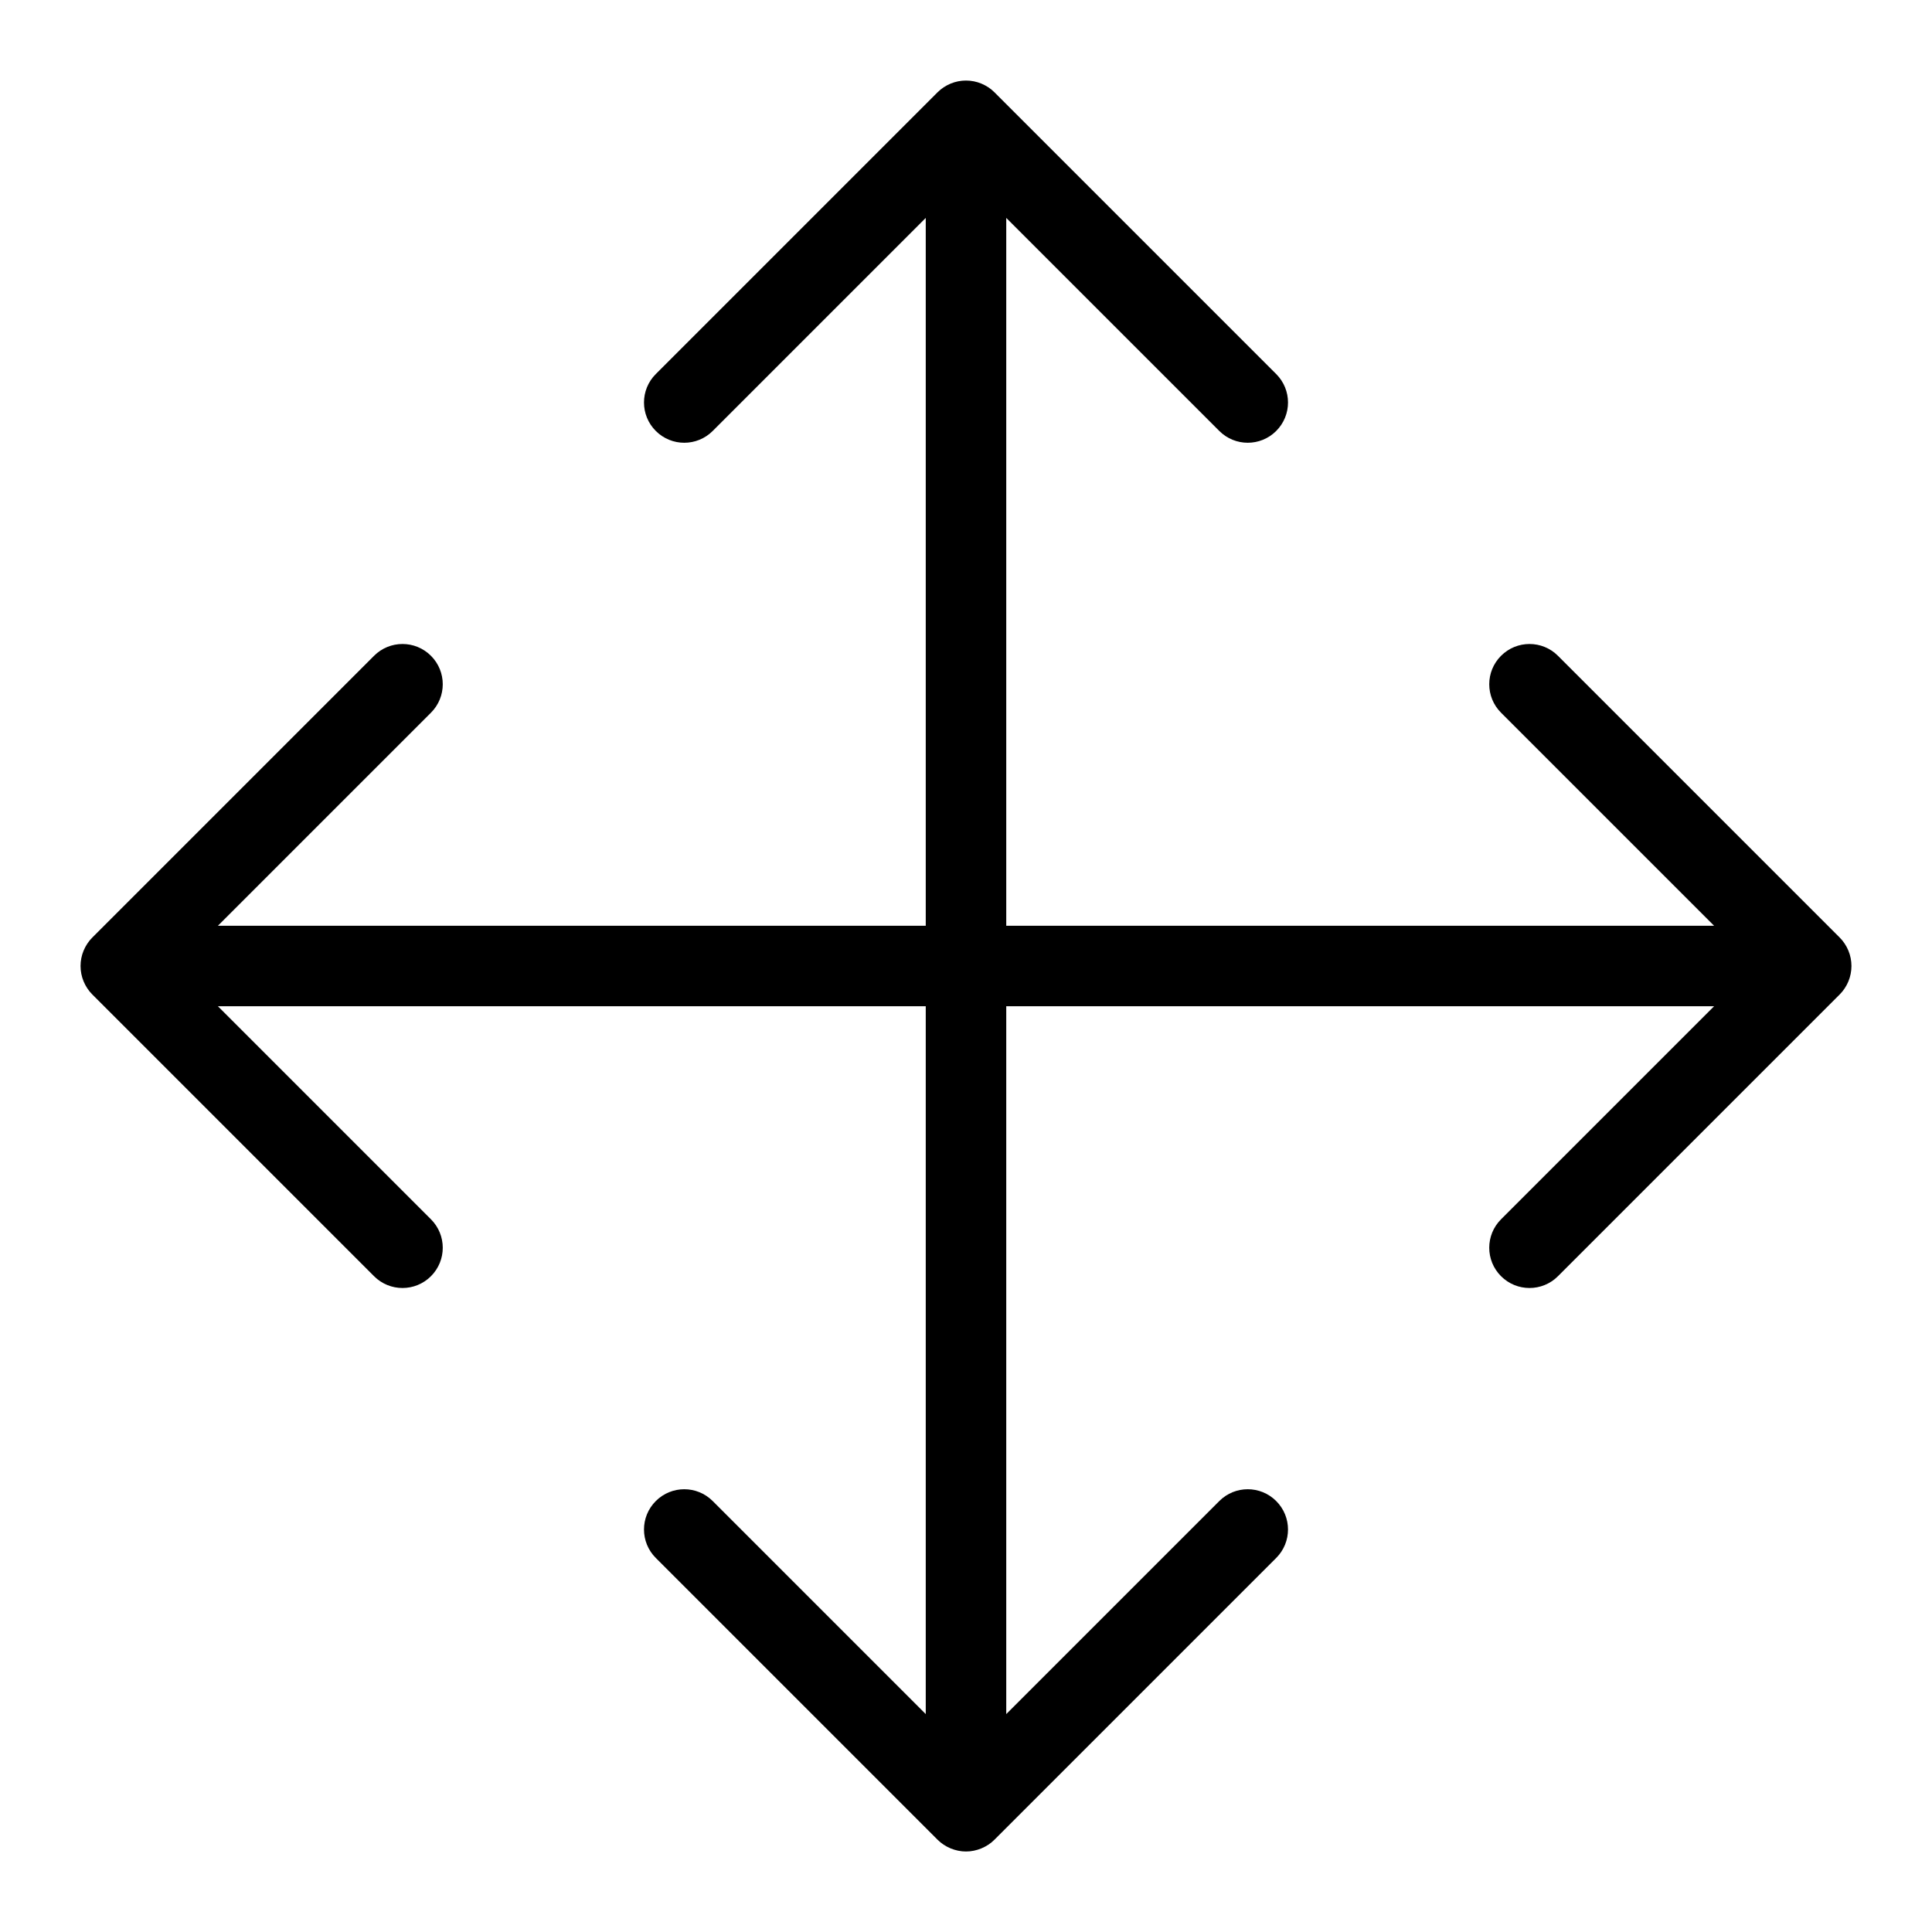 <?xml version="1.0" encoding="utf-8"?>
<!-- Generator: Adobe Illustrator 19.2.1, SVG Export Plug-In . SVG Version: 6.00 Build 0)  -->
<!DOCTYPE svg PUBLIC "-//W3C//DTD SVG 1.1//EN" "http://www.w3.org/Graphics/SVG/1.1/DTD/svg11.dtd">
<svg version="1.1" id="Layer_1" xmlns="http://www.w3.org/2000/svg" xmlns:xlink="http://www.w3.org/1999/xlink" x="0px" y="0px"
	 width="48px" height="48px" viewBox="0 0 48 48" enable-background="new 0 0 48 48" xml:space="preserve">
<path d="M2.077,24.382c0.051,0.122,0.124,0.233,0.216,0.325l7,7C9.488,31.902,9.744,32,10,32s0.512-0.098,0.707-0.293
	c0.391-0.391,0.391-1.023,0-1.414L5.414,25H23v17.586l-5.293-5.293c-0.391-0.391-1.023-0.391-1.414,0s-0.391,1.023,0,1.414l7,7
	c0.092,0.092,0.203,0.165,0.325,0.216C23.74,45.973,23.87,46,24,46s0.26-0.027,0.382-0.077c0.122-0.051,0.233-0.124,0.325-0.216l7-7
	c0.391-0.391,0.391-1.023,0-1.414s-1.023-0.391-1.414,0L25,42.586V25h17.586l-5.293,5.293c-0.391,0.391-0.391,1.023,0,1.414
	C37.488,31.902,37.744,32,38,32s0.512-0.098,0.707-0.293l7-7c0.092-0.092,0.165-0.203,0.216-0.325c0.101-0.245,0.101-0.52,0-0.764
	c-0.051-0.122-0.124-0.233-0.216-0.325l-7-7c-0.391-0.391-1.023-0.391-1.414,0s-0.391,1.023,0,1.414L42.586,23H25V5.414l5.293,5.293
	C30.488,10.902,30.744,11,31,11s0.512-0.098,0.707-0.293c0.391-0.391,0.391-1.023,0-1.414l-7-7
	c-0.092-0.092-0.203-0.165-0.325-0.216c-0.245-0.101-0.52-0.101-0.764,0c-0.122,0.051-0.233,0.124-0.325,0.216l-7,7
	c-0.391,0.391-0.391,1.023,0,1.414s1.023,0.391,1.414,0L23,5.414V23H5.414l5.293-5.293c0.391-0.391,0.391-1.023,0-1.414
	s-1.023-0.391-1.414,0l-7,7c-0.092,0.092-0.165,0.203-0.216,0.325C1.976,23.862,1.976,24.138,2.077,24.382z"/>
</svg>
